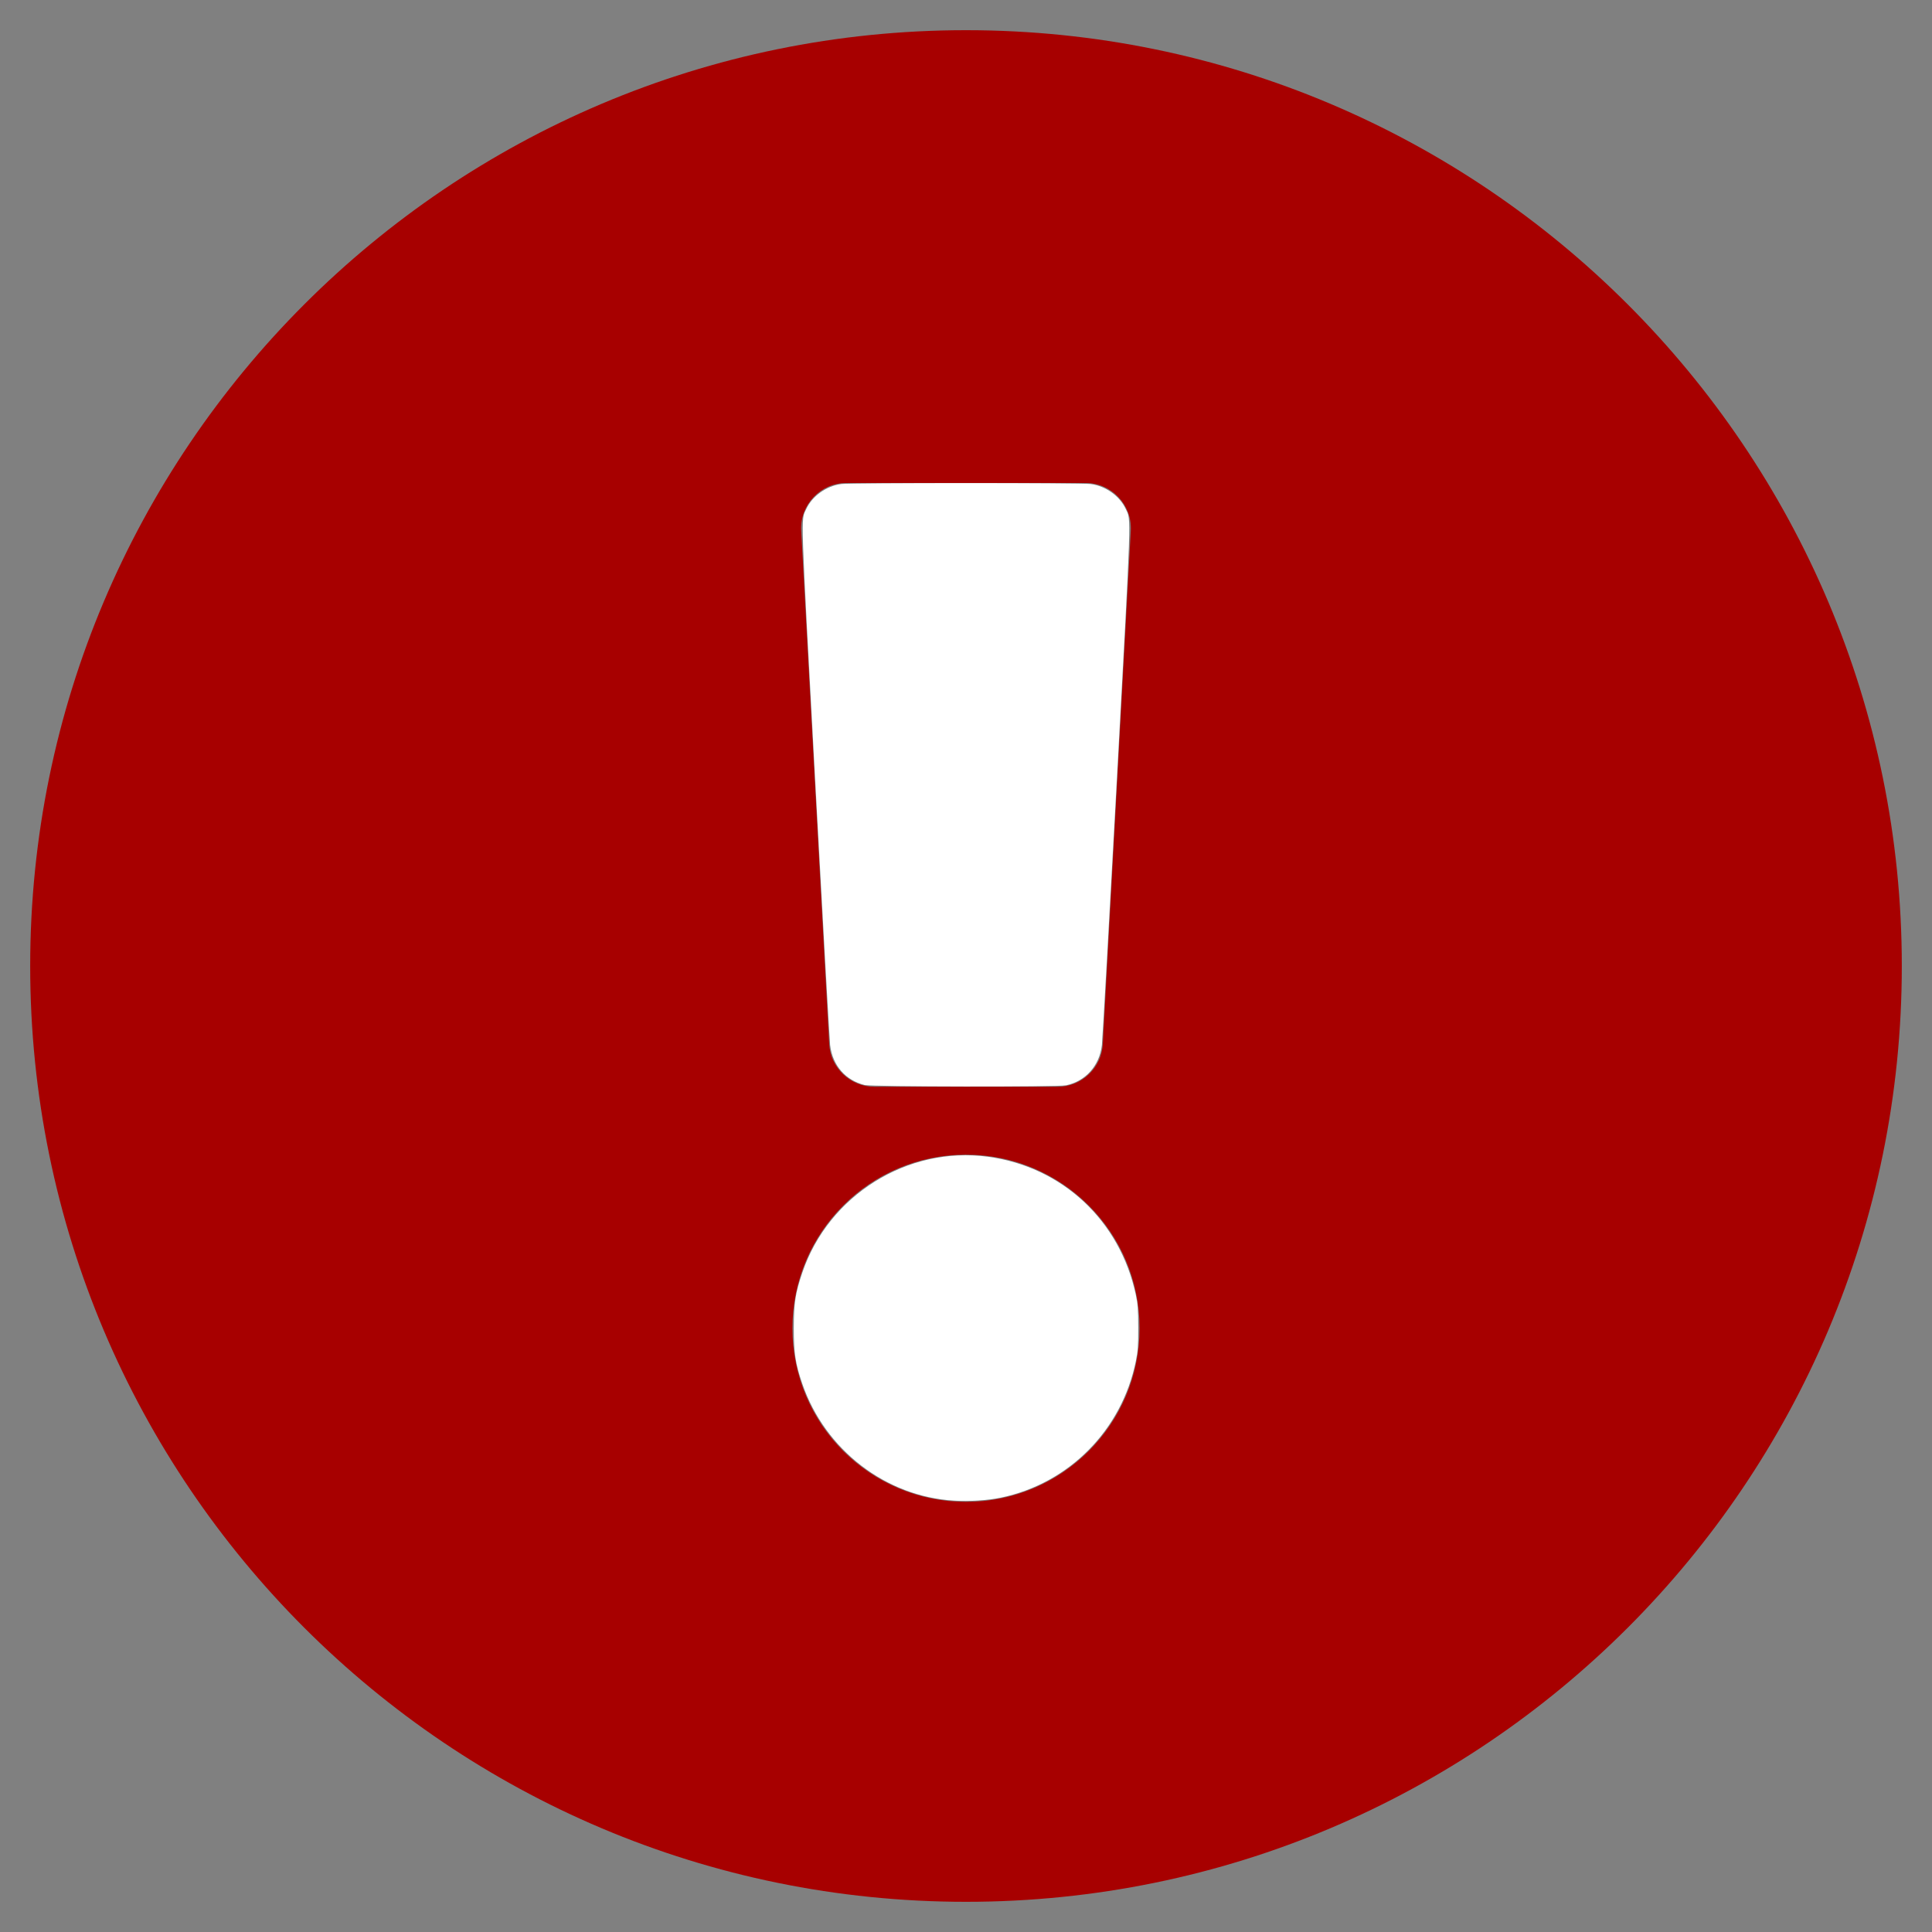 <?xml version="1.0" encoding="UTF-8" standalone="no"?>
<svg
   aria-hidden="true"
   focusable="false"
   data-prefix="fas"
   data-icon="exclamation-circle"
   class="svg-inline--fa fa-exclamation-circle fa-w-16"
   role="img"
   viewBox="0 0 512 512"
   version="1.1"
   id="svg19"
   sodipodi:docname="StopSm.svg"
   inkscape:version="1.1.1 (3bf5ae0d25, 2021-09-20)"
   xmlns:inkscape="http://www.inkscape.org/namespaces/inkscape"
   xmlns:sodipodi="http://sodipodi.sourceforge.net/DTD/sodipodi-0.dtd"
   xmlns="http://www.w3.org/2000/svg"
   xmlns:svg="http://www.w3.org/2000/svg">
  <rect x="0" y="0" width="512" height="512" fill="#808080" stroke="none"/>
  <defs
     id="defs23" />
  <sodipodi:namedview
     id="namedview21"
     pagecolor="#ffffff"
     bordercolor="#666666"
     borderopacity="1.0"
     inkscape:pageshadow="2"
     inkscape:pageopacity="0.0"
     inkscape:pagecheckerboard="0"
     showgrid="false"
     inkscape:zoom="3.5703125"
     inkscape:cx="255.85996"
     inkscape:cy="254.73961"
     inkscape:window-width="3840"
     inkscape:window-height="2066"
     inkscape:window-x="-11"
     inkscape:window-y="-11"
     inkscape:window-maximized="1"
     inkscape:current-layer="svg19" />
  <path
     fill="#A70000"
     d="M504 256c0 136.997-111.043 248-248 248S8 392.997 8 256C8 119.083 119.043 8 256 8s248 111.083 248 248zm-248 50c-25.405 0-46 20.595-46 46s20.595 46 46 46 46-20.595 46-46-20.595-46-46-46zm-43.673-165.346l7.418 136c.347 6.364 5.609 11.346 11.982 11.346h48.546c6.373 0 11.635-4.982 11.982-11.346l7.418-136c.375-6.874-5.098-12.654-11.982-12.654h-63.383c-6.884 0-12.356 5.78-11.981 12.654z"
     id="path17" />
  <path
     style="fill:#ffffff;stroke-width:0.28"
     d="m 229.112,287.535 c -5.074,-1.259 -8.474,-5.195 -9.12,-10.557 -0.156,-1.294 -1.933,-32.791 -3.95,-69.993 -3.952,-72.898 -3.821,-68.966 -2.388,-72.076 1.596,-3.461 5.341,-6.129 9.324,-6.642 2.521,-0.325 63.523,-0.325 66.044,0 3.983,0.513 7.728,3.181 9.324,6.642 1.434,3.109 1.564,-0.822 -2.388,72.076 -2.017,37.203 -3.796,68.712 -3.953,70.022 -0.653,5.428 -4.3,9.508 -9.48,10.608 -2.209,0.469 -51.498,0.395 -53.413,-0.08 z"
     id="path255" />
  <path
     style="fill:#ffffff;stroke-width:0.28"
     d="m 252.779,397.674 c -18.044,-1.064 -34.13,-13.451 -40.145,-30.914 -1.841,-5.346 -2.279,-8.202 -2.272,-14.83 0.007,-6.627 0.406,-9.21 2.272,-14.705 6.955,-20.476 27.833,-33.523 49.108,-30.687 19.728,2.63 35.027,16.882 39.255,36.569 0.536,2.494 0.634,3.813 0.644,8.683 0.011,4.9 -0.081,6.203 -0.625,8.887 -3.71,18.304 -17.719,32.469 -35.819,36.221 -3.482,0.722 -8.274,1.021 -12.419,0.777 z"
     id="path294" />
</svg>
